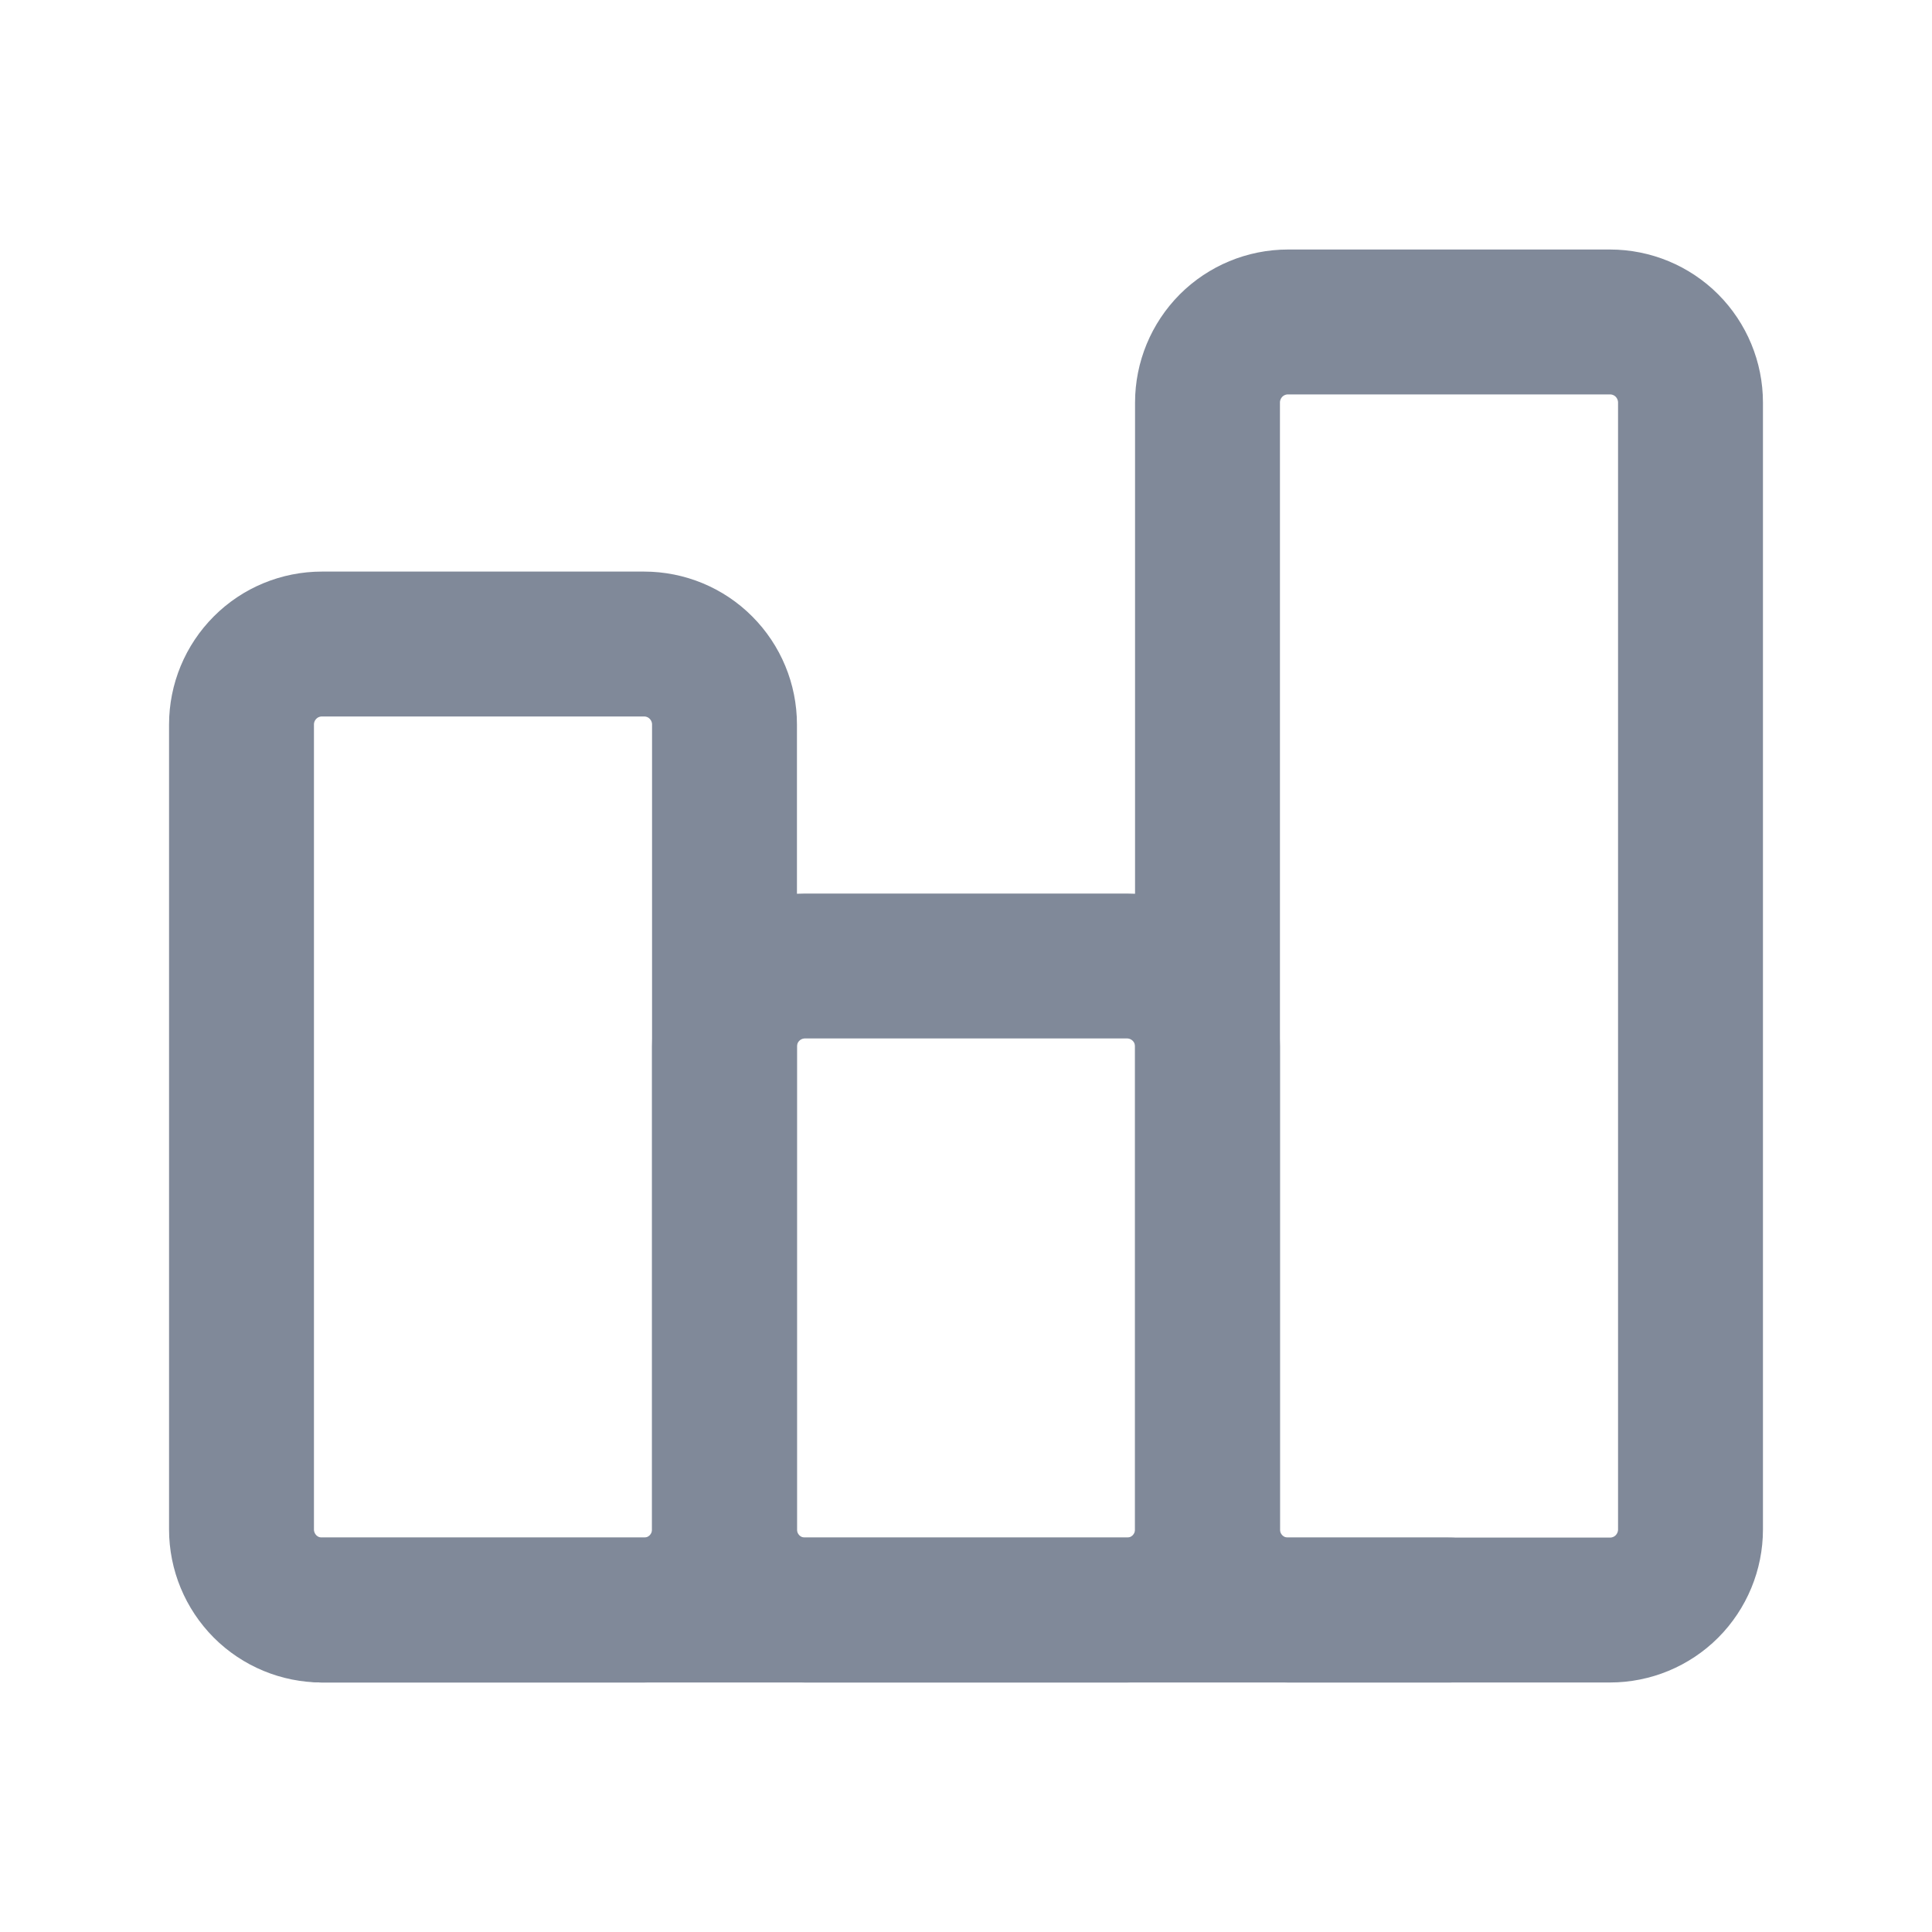 <svg width="20" height="20" viewBox="0 0 20 20" fill="none" xmlns="http://www.w3.org/2000/svg">
<g clip-path="url(#clip0_1271_53)">
<path d="M7.5 10.833C7.5 10.612 7.588 10.4 7.744 10.244C7.9 10.088 8.112 10 8.333 10H11.667C11.888 10 12.1 10.088 12.256 10.244C12.412 10.4 12.5 10.612 12.5 10.833V15.833C12.5 16.054 12.412 16.266 12.256 16.423C12.1 16.579 11.888 16.667 11.667 16.667H8.333C8.112 16.667 7.9 16.579 7.744 16.423C7.588 16.266 7.5 16.054 7.5 15.833V10.833Z" stroke="#808999" stroke-width="1.5" stroke-linecap="round" stroke-linejoin="round"/>
<path d="M2.5 7.5C2.5 7.279 2.588 7.067 2.744 6.911C2.9 6.754 3.112 6.667 3.333 6.667H6.667C6.888 6.667 7.1 6.754 7.256 6.911C7.412 7.067 7.5 7.279 7.5 7.5V15.833C7.5 16.054 7.412 16.266 7.256 16.423C7.1 16.579 6.888 16.667 6.667 16.667H3.333C3.112 16.667 2.9 16.579 2.744 16.423C2.588 16.266 2.5 16.054 2.5 15.833V7.5Z" stroke="#808999" stroke-width="1.5" stroke-linecap="round" stroke-linejoin="round"/>
<path d="M12.5 4.167C12.5 3.946 12.588 3.734 12.744 3.577C12.9 3.421 13.112 3.333 13.333 3.333H16.667C16.888 3.333 17.1 3.421 17.256 3.577C17.412 3.734 17.5 3.946 17.5 4.167V15.833C17.5 16.054 17.412 16.266 17.256 16.423C17.1 16.579 16.888 16.667 16.667 16.667H13.333C13.112 16.667 12.9 16.579 12.744 16.423C12.588 16.266 12.5 16.054 12.5 15.833V4.167Z" stroke="#808999" stroke-width="1.5" stroke-linecap="round" stroke-linejoin="round"/>
<path d="M3.333 16.667H15" stroke="#808999" stroke-width="1.5" stroke-linecap="round" stroke-linejoin="round"/>
</g>
<defs>
<clipPath id="clip0_1271_53">
<rect width="20" height="20" fill="white"/>
</clipPath>
</defs>
</svg>
